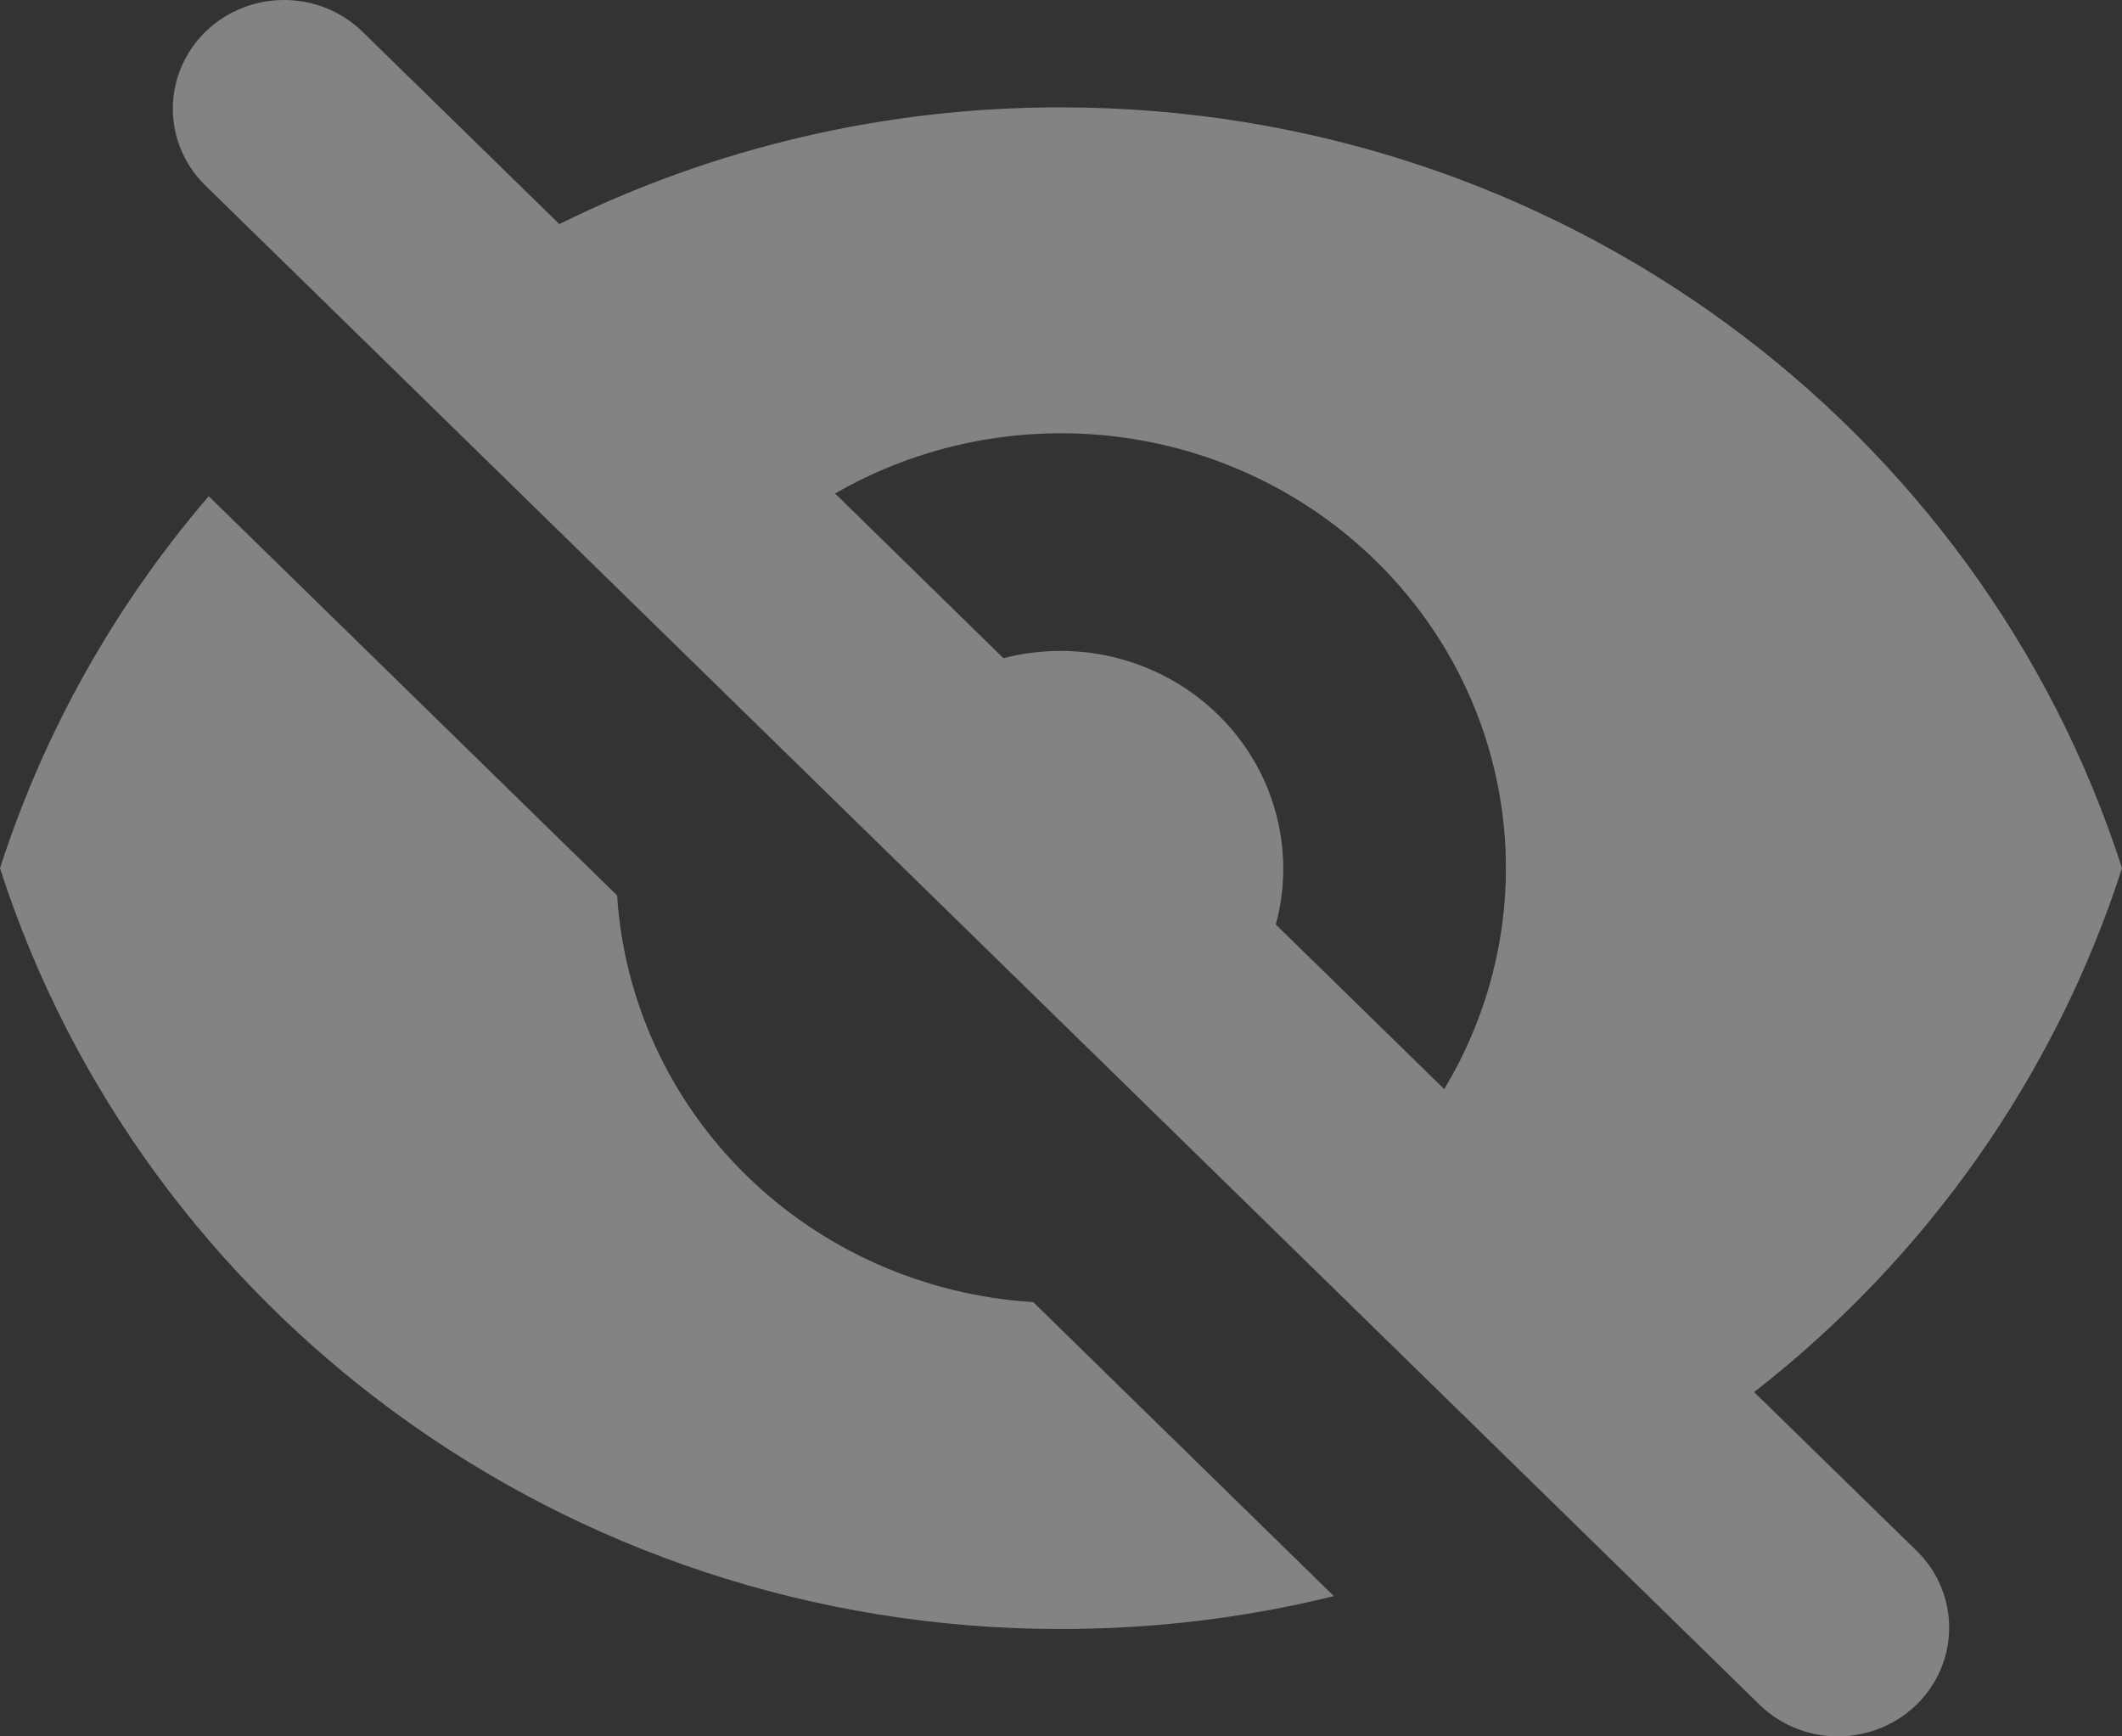 <svg width="22" height="18" viewBox="0 0 22 18" fill="none" xmlns="http://www.w3.org/2000/svg">
<rect x="0" y="0" width="22" height="18" fill="#333333" stroke="none"/>
<path fill-rule="evenodd" clip-rule="evenodd" d="M3.745 0.316C3.528 0.111 3.237 -0.003 2.935 4.25934e-05C2.632 0.003 2.343 0.121 2.129 0.33C1.916 0.539 1.794 0.822 1.792 1.117C1.789 1.412 1.905 1.697 2.115 1.909L18.255 17.684C18.472 17.889 18.763 18.003 19.065 18C19.368 17.997 19.657 17.879 19.871 17.67C20.084 17.461 20.206 17.178 20.208 16.883C20.211 16.588 20.095 16.303 19.885 16.09L18.186 14.431C19.982 13.032 21.31 11.141 22 9C20.531 4.429 16.162 1.113 11 1.113C9.193 1.11 7.411 1.525 5.799 2.323L3.745 0.316ZM8.658 5.116L10.403 6.823C10.794 6.722 11.205 6.722 11.596 6.825C11.986 6.928 12.342 7.129 12.628 7.409C12.914 7.688 13.12 8.036 13.225 8.418C13.33 8.8 13.331 9.202 13.227 9.584L14.973 11.29C15.492 10.429 15.705 9.423 15.576 8.432C15.448 7.44 14.985 6.518 14.262 5.812C13.539 5.105 12.596 4.653 11.581 4.527C10.567 4.402 9.538 4.608 8.658 5.116Z" fill="#FBFBFB" fill-opacity="0.4"/>
<path d="M13.829 16.546L10.712 13.498C9.591 13.429 8.534 12.963 7.74 12.187C6.946 11.411 6.469 10.378 6.398 9.283L2.164 5.144C1.19 6.278 0.455 7.588 0 9C1.469 13.571 5.839 16.887 11 16.887C11.976 16.887 12.924 16.769 13.829 16.546Z" fill="#FBFBFB" fill-opacity="0.4"/>
</svg>
